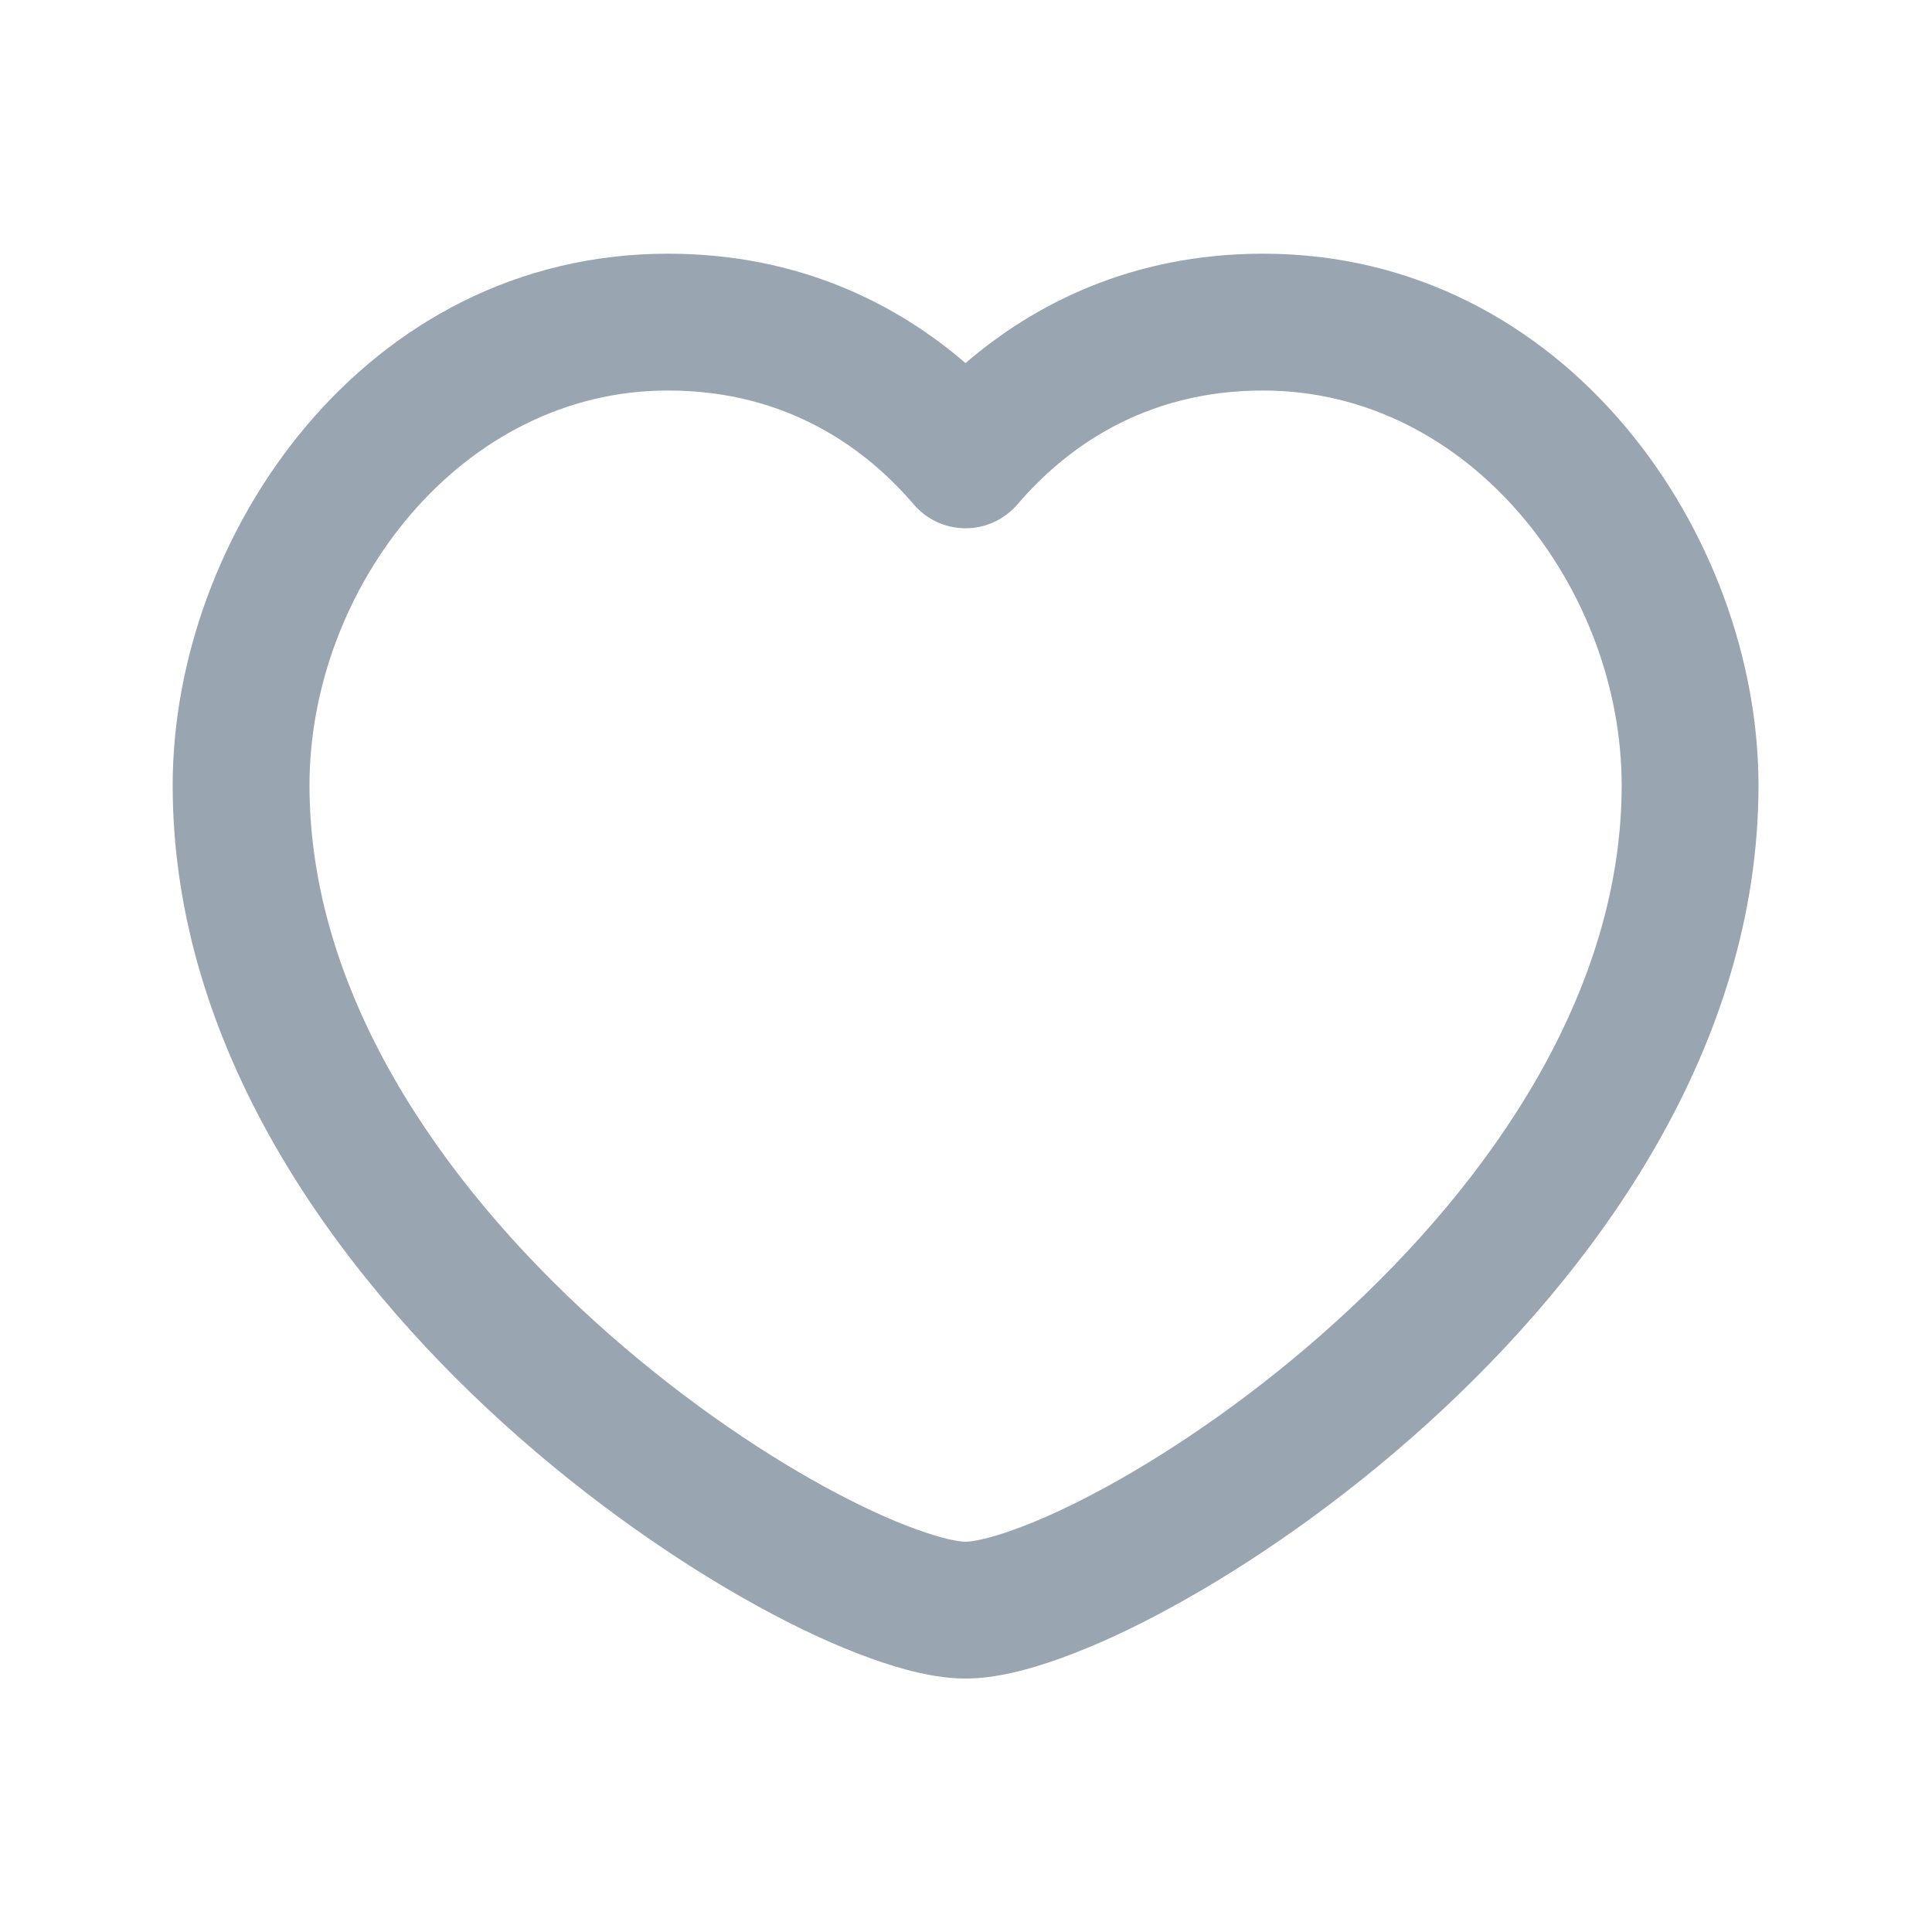 <svg width="16" height="16" viewBox="0 0 16 16" fill="none" xmlns="http://www.w3.org/2000/svg">
<path fill-rule="evenodd" clip-rule="evenodd" d="M5.532 3.234C3.811 3.234 2.563 4.878 2.563 6.504C2.563 8.203 3.629 9.77 4.932 10.949C5.575 11.531 6.251 11.997 6.831 12.314C7.121 12.472 7.379 12.59 7.591 12.666C7.814 12.747 7.946 12.768 7.996 12.768C8.047 12.768 8.179 12.747 8.402 12.666C8.614 12.59 8.872 12.472 9.162 12.314C9.741 11.997 10.418 11.531 11.06 10.949C12.363 9.77 13.43 8.203 13.43 6.504C13.43 4.878 12.182 3.234 10.46 3.234C9.462 3.234 8.813 3.725 8.427 4.176C8.319 4.302 8.162 4.375 7.996 4.375C7.831 4.375 7.673 4.302 7.566 4.176C7.18 3.725 6.53 3.234 5.532 3.234ZM1.43 6.504C1.43 4.43 3.02 2.101 5.532 2.101C6.629 2.101 7.439 2.527 7.996 3.007C8.554 2.527 9.364 2.101 10.46 2.101C12.972 2.101 14.563 4.43 14.563 6.504C14.563 8.672 13.222 10.521 11.821 11.79C11.112 12.432 10.363 12.949 9.706 13.308C9.378 13.488 9.065 13.632 8.787 13.732C8.52 13.829 8.242 13.901 7.996 13.901C7.75 13.901 7.473 13.829 7.206 13.732C6.927 13.632 6.615 13.488 6.287 13.308C5.63 12.949 4.881 12.432 4.171 11.79C2.771 10.521 1.43 8.672 1.43 6.504Z" fill="#99A5B0"/>
</svg>
